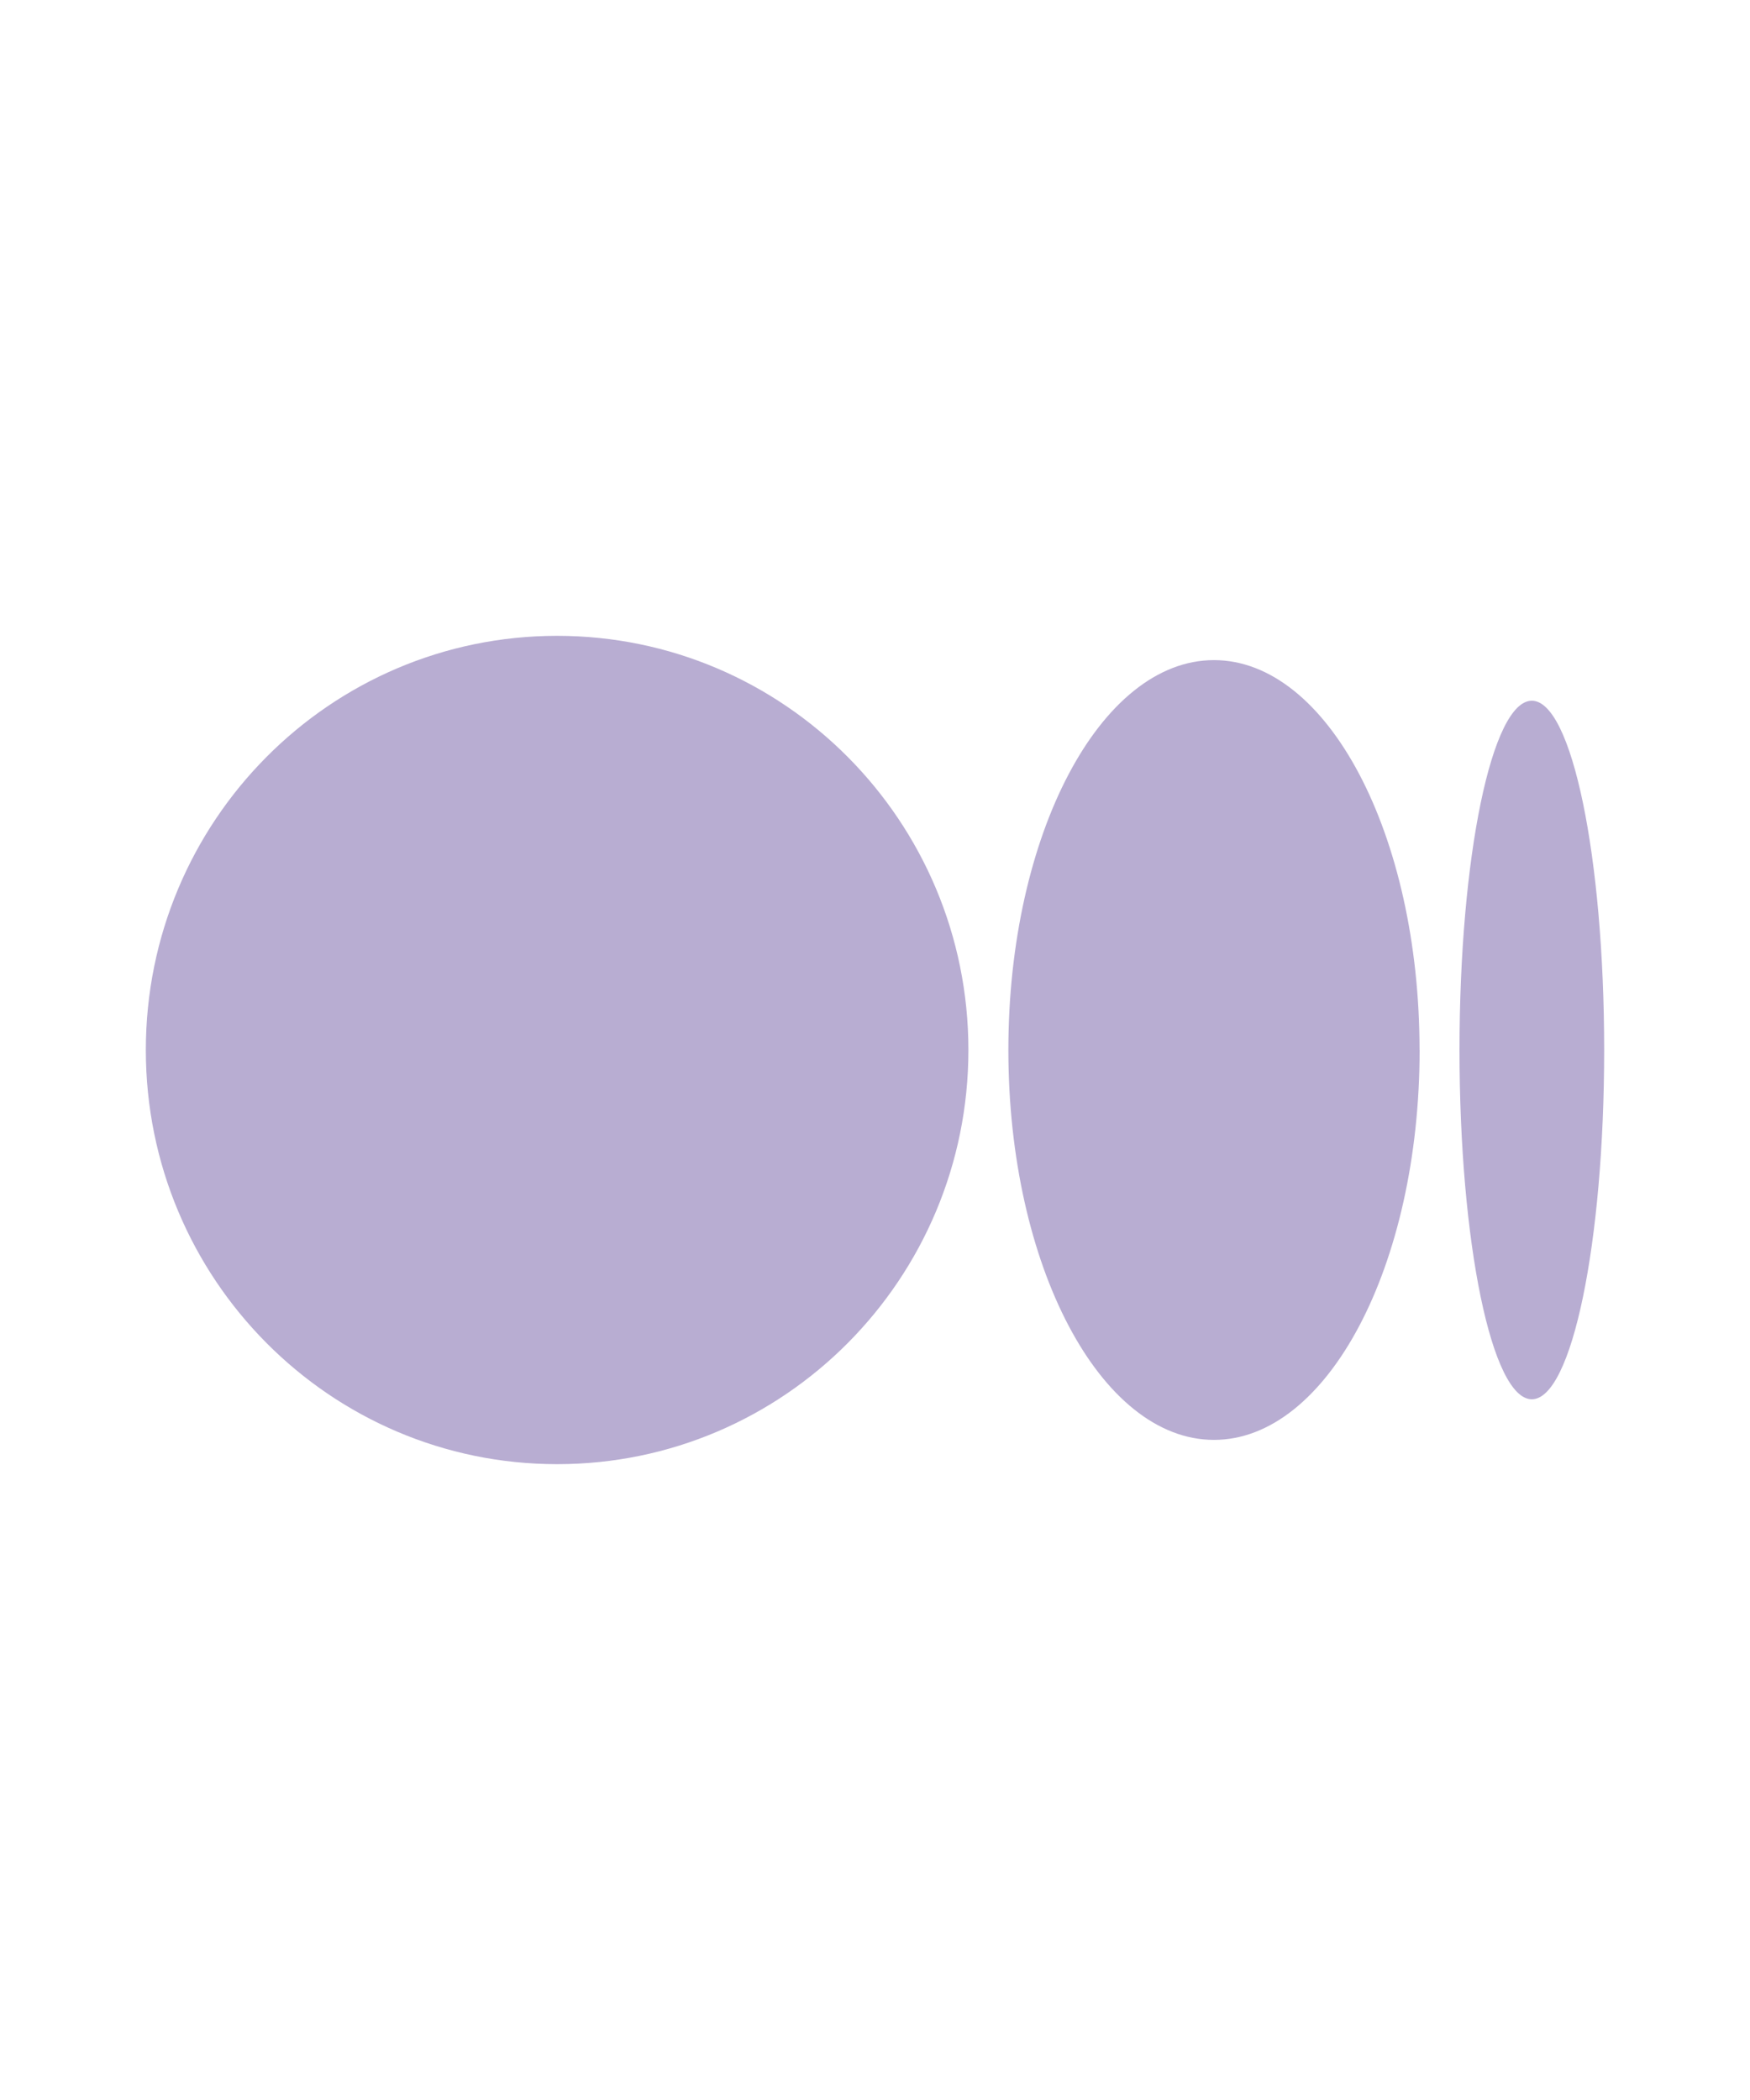 <svg viewBox="0 0 24 24" width="20px" color="#B8ADD2"  fill="#B8ADD2" xmlns="http://www.w3.org/2000/svg" class="sc-5a69fd5e-0 doneTG" style="cursor: pointer;"><path d="M7.64 6.32c3.116 0 5.641 2.544 5.641 5.68 0 3.137-2.525 5.68-5.64 5.68C4.526 17.68 2 15.136 2 12c0-3.136 2.525-5.68 5.64-5.68zm9.008.333c1.558 0 2.82 2.394 2.82 5.347h.001c0 2.953-1.263 5.347-2.82 5.347-1.558 0-2.82-2.395-2.82-5.347 0-2.952 1.262-5.347 2.82-5.347zm4.36.557c.548 0 .992 2.145.992 4.79s-.444 4.79-.992 4.79-.992-2.145-.992-4.79.444-4.79.992-4.79z"></path></svg>
